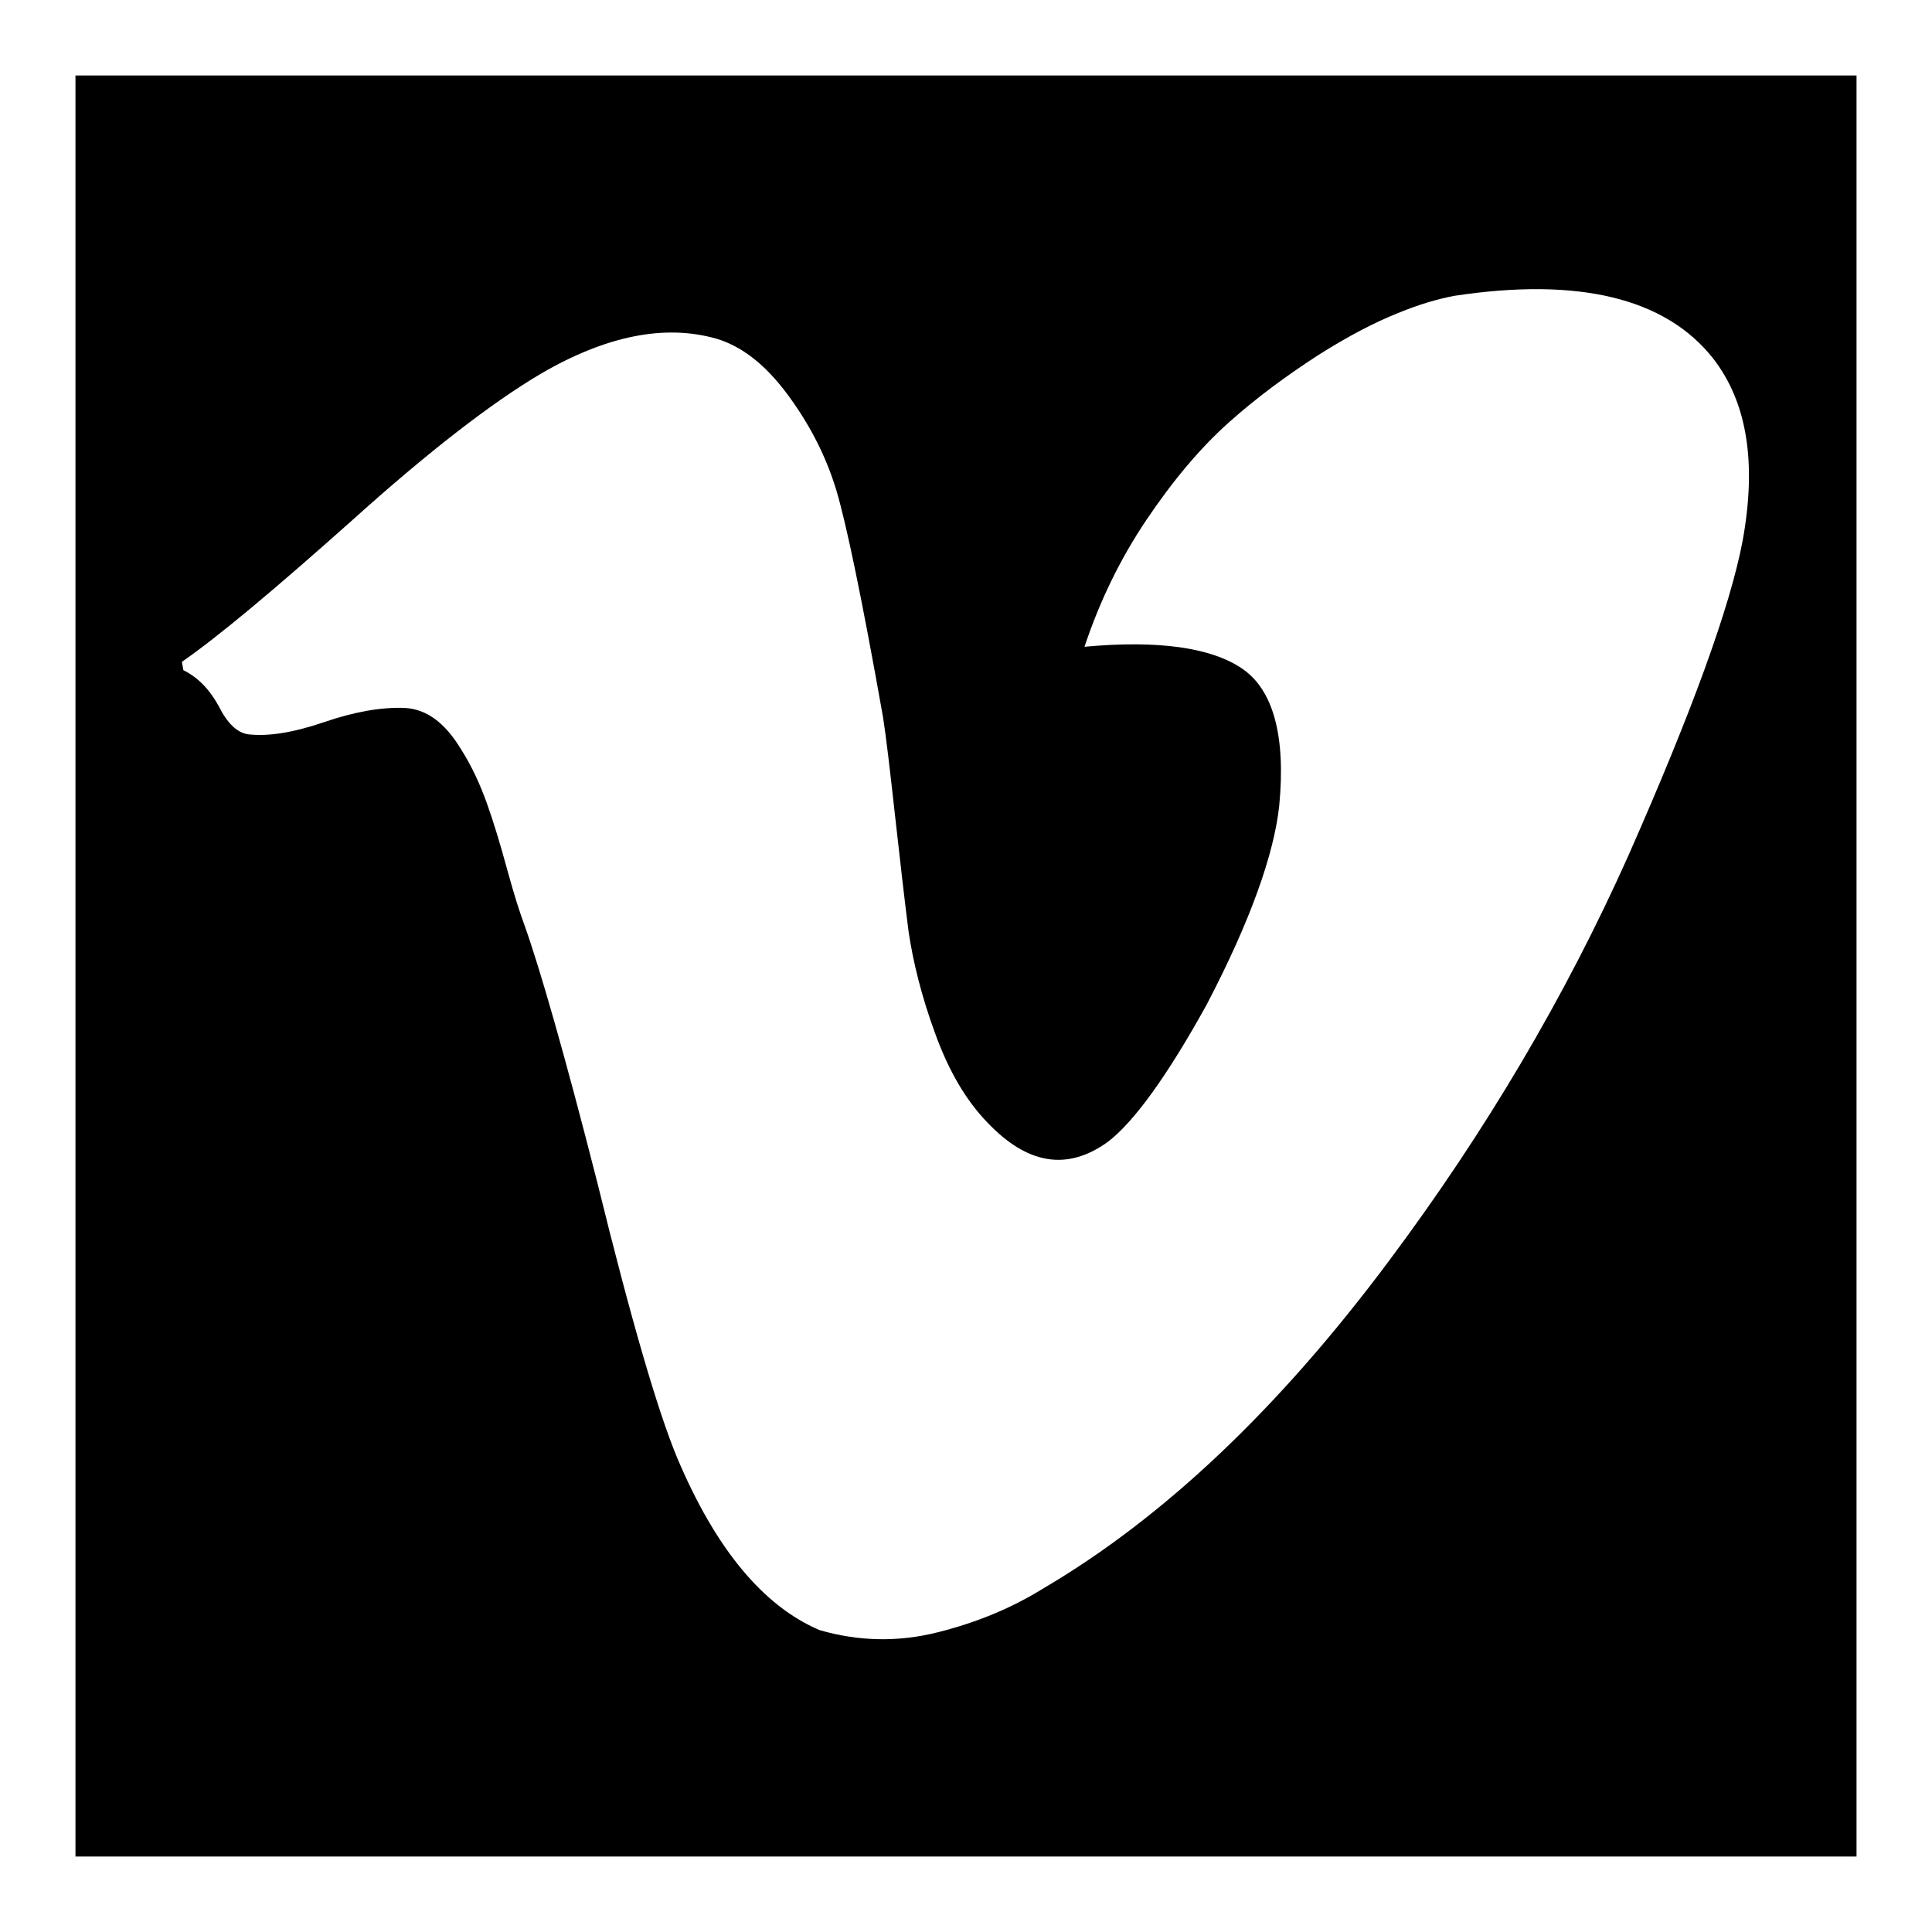 <?xml version="1.0" encoding="utf-8"?>
<!-- Svg Vector Icons : http://www.onlinewebfonts.com/icon -->
<!DOCTYPE svg PUBLIC "-//W3C//DTD SVG 1.1//EN" "http://www.w3.org/Graphics/SVG/1.1/DTD/svg11.dtd">
<svg version="1.1" xmlns="http://www.w3.org/2000/svg" 
    xmlns:xlink="http://www.w3.org/1999/xlink" x="0px" y="0px" viewBox="0 0 256 256" enable-background="new 0 0 256 256" xml:space="preserve">
<g><g><g><g><path fill="#000000" d="M10,246h236V10H10V246z M24.1,87.7C29,84.3,36.5,78,46.6,69c10.1-9.1,18.5-15.6,25.1-19.5c8.6-5,16.4-6.6,23.3-4.6c3.3,1,6.4,3.4,9.3,7.3c2.9,3.9,5.1,8.1,6.5,12.7c1.3,4.3,3.4,14.3,6.2,30.1c0.4,2.5,0.9,6.8,1.6,13.1c0.7,6.3,1.3,11.5,1.8,15.4c0.6,4,1.7,8.5,3.5,13.4c1.8,5,4.1,8.9,6.9,11.8c5.3,5.6,10.6,6.5,16,2.6c3.4-2.6,7.8-8.6,13.1-18.2c5.8-11.1,8.9-19.9,9.6-26.3c0.9-9.3-0.8-15.4-4.9-18.2c-4.1-2.8-11.1-3.8-20.9-2.9c2-6,4.7-11.6,8.2-16.8s7.1-9.5,10.9-12.9c3.8-3.4,7.8-6.3,11.8-8.9c4.1-2.6,7.6-4.4,10.6-5.6c2.9-1.2,5.4-1.9,7.5-2.3c16.5-2.5,28,0.3,34.3,8.3c4.5,5.8,5.8,13.8,3.9,24.2c-1.7,8.9-6.8,22.8-15.1,41.6c-8.4,18.8-19,36.7-31.7,53.7c-14.6,19.6-29.9,34.1-45.9,43.5c-4.2,2.6-8.8,4.5-14,5.8s-10.4,1.2-15.6-0.3c-7.5-3.2-13.8-10.8-18.9-22.9c-2.6-6.3-6.1-18.3-10.5-36.2c-4.4-17.3-7.7-28.7-9.7-34.3c-0.6-1.6-1.4-4.1-2.3-7.4c-0.9-3.3-1.8-6.3-2.7-8.8s-2-4.9-3.4-7.1c-2.1-3.5-4.6-5.4-7.6-5.5c-3-0.1-6.5,0.5-10.6,1.9c-4.1,1.4-7.4,1.9-10,1.6c-1.5-0.2-2.8-1.5-3.9-3.7c-1.2-2.2-2.7-3.8-4.7-4.8L24.1,87.7L24.1,87.7L24.1,87.7z"/></g></g><g></g><g></g><g></g><g></g><g></g><g></g><g></g><g></g><g></g><g></g><g></g><g></g><g></g><g></g><g></g></g></g>
</svg>